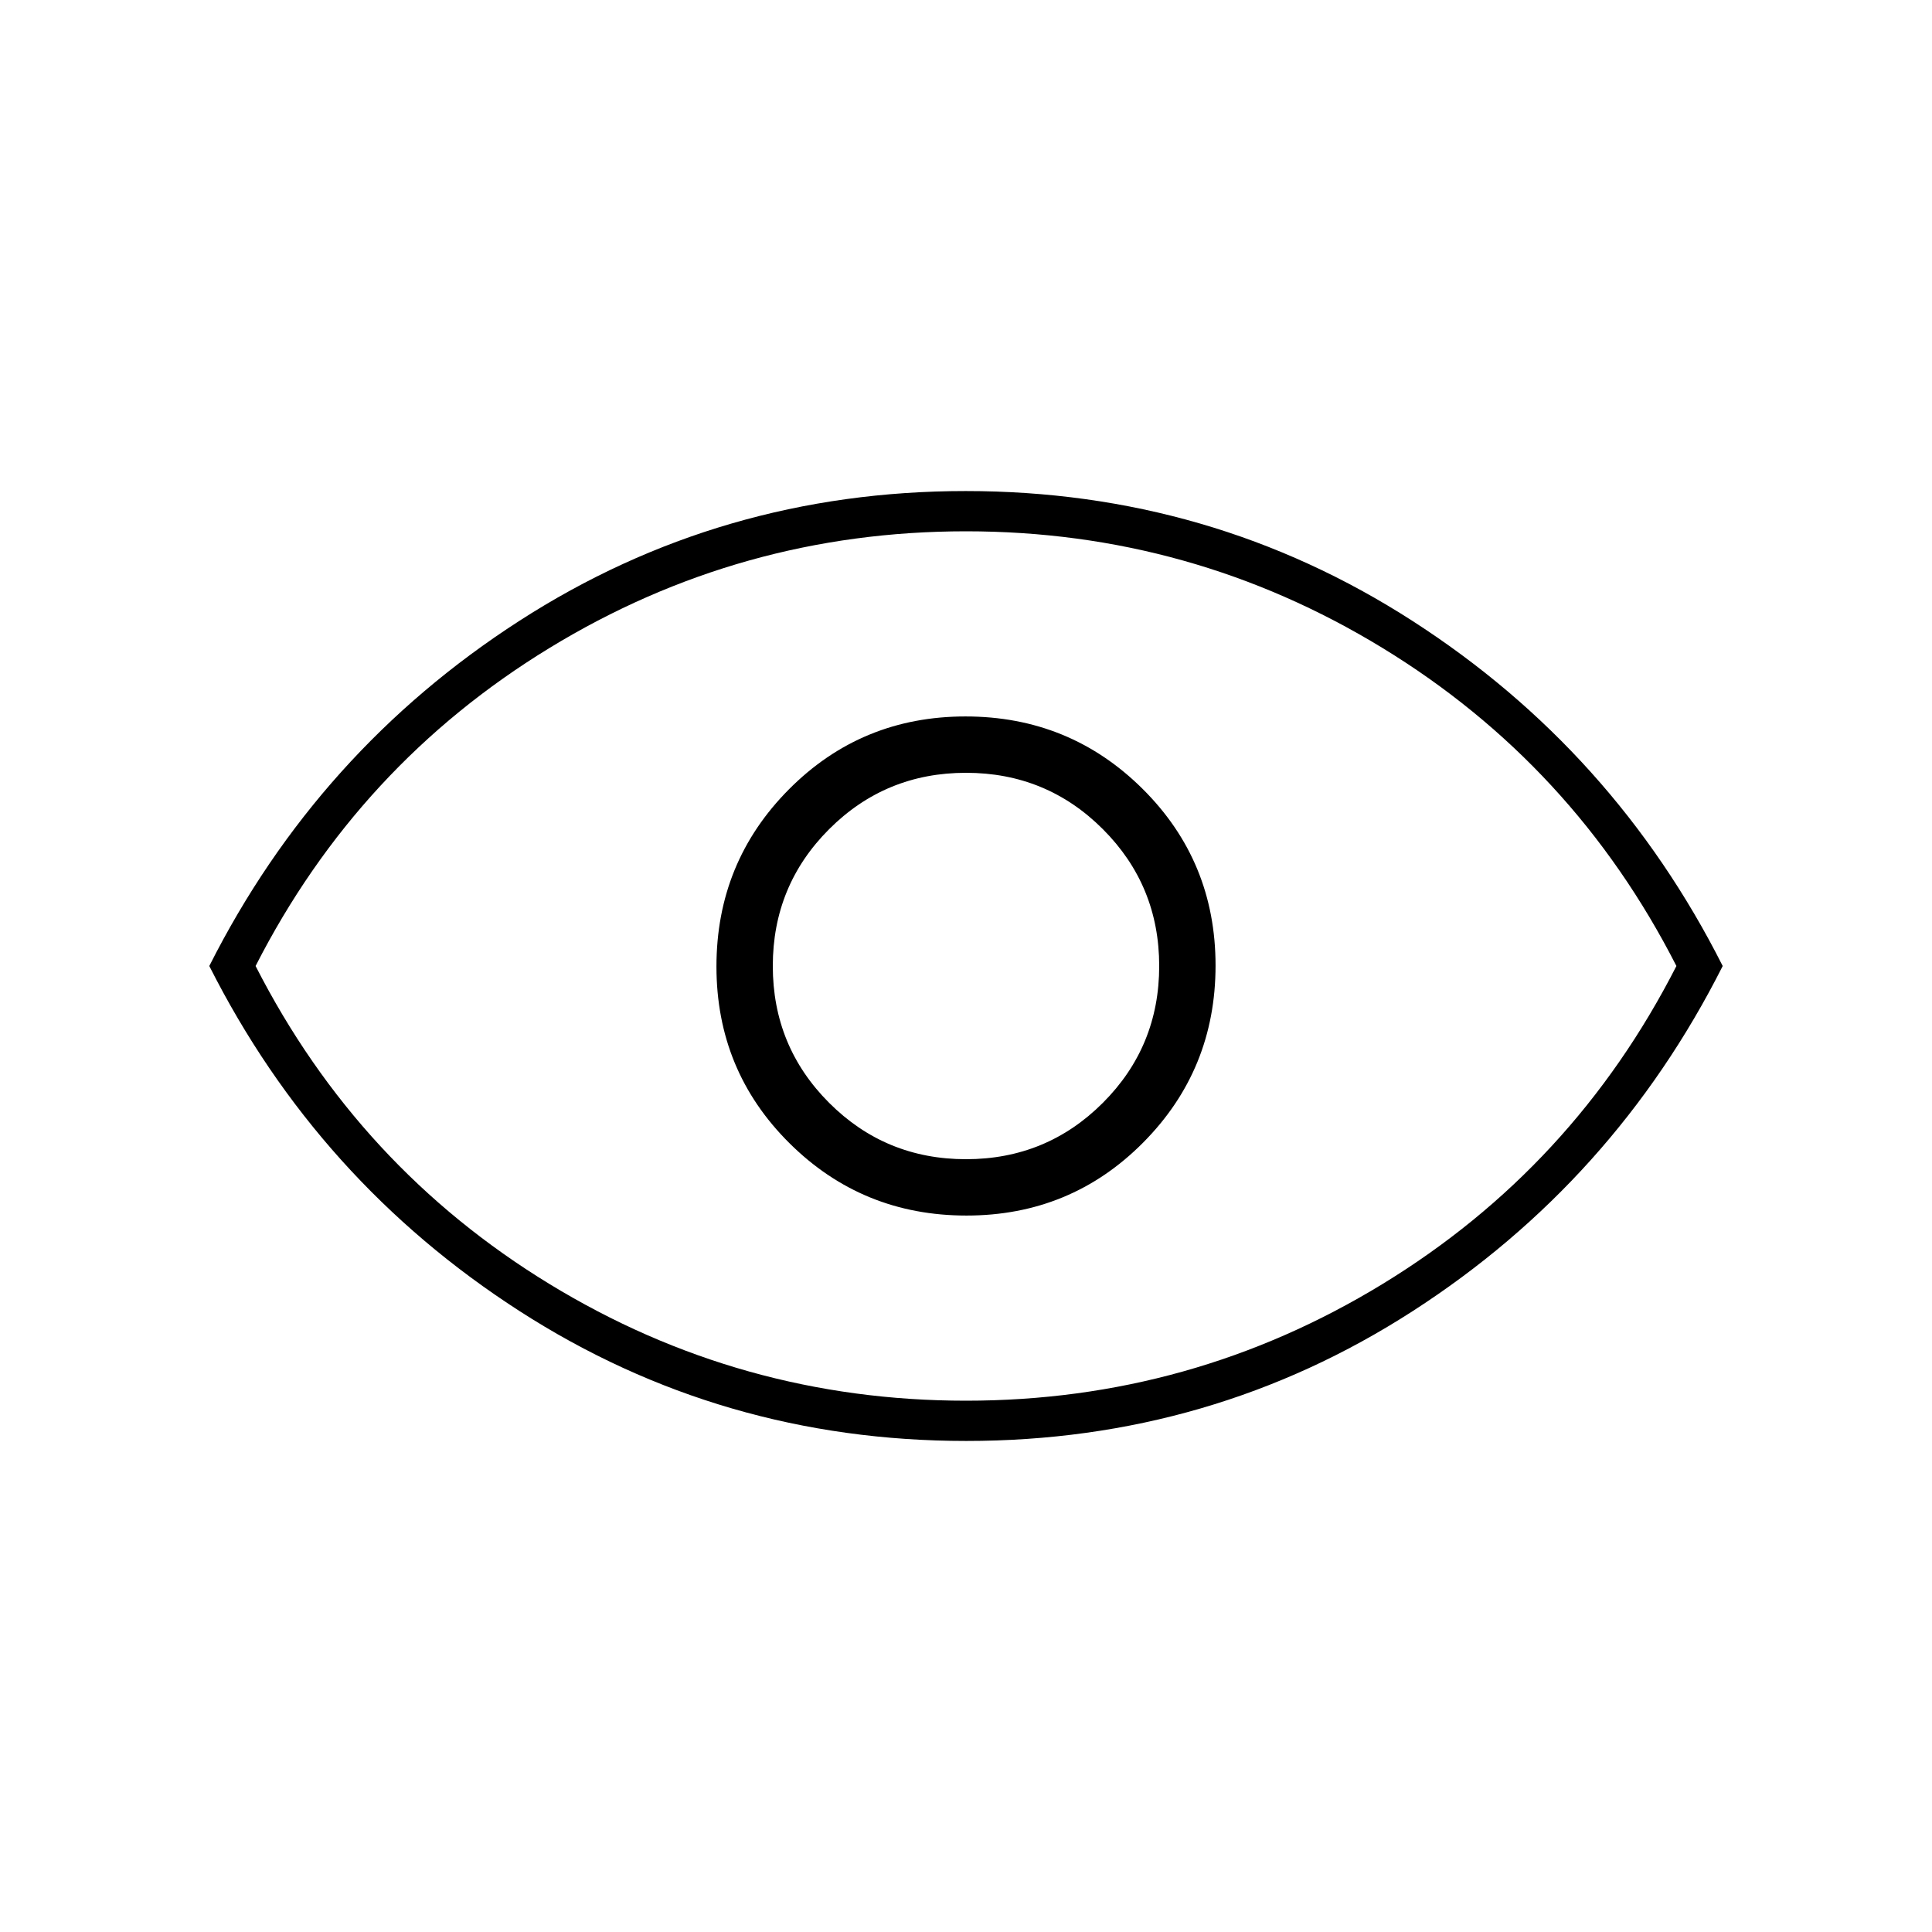 <svg xmlns="http://www.w3.org/2000/svg" height="20" viewBox="0 -960 960 960" width="20"><path d="M480.235-356Q532-356 568-392.235q36-36.236 36-88Q604-532 567.765-568q-36.236-36-88-36Q428-604 392-567.765q-36 36.236-36 88Q356-428 392.235-392q36.236 36 88 36ZM480-384q-40 0-68-28t-28-68q0-40 28-68t68-28q40 0 68 28t28 68q0 40-28 68t-68 28Zm.143 140q-121.739 0-221.941-64.5T104-480q54-107 154.059-171.5T479.857-716q121.739 0 221.941 64.5T856-480q-54 107-154.059 171.5T480.143-244ZM480-480Zm0 216q112 0 207-58t146-158q-51-100-146-158t-207-58q-112 0-207 58T127-480q51 100 146 158t207 58Z"/></svg>